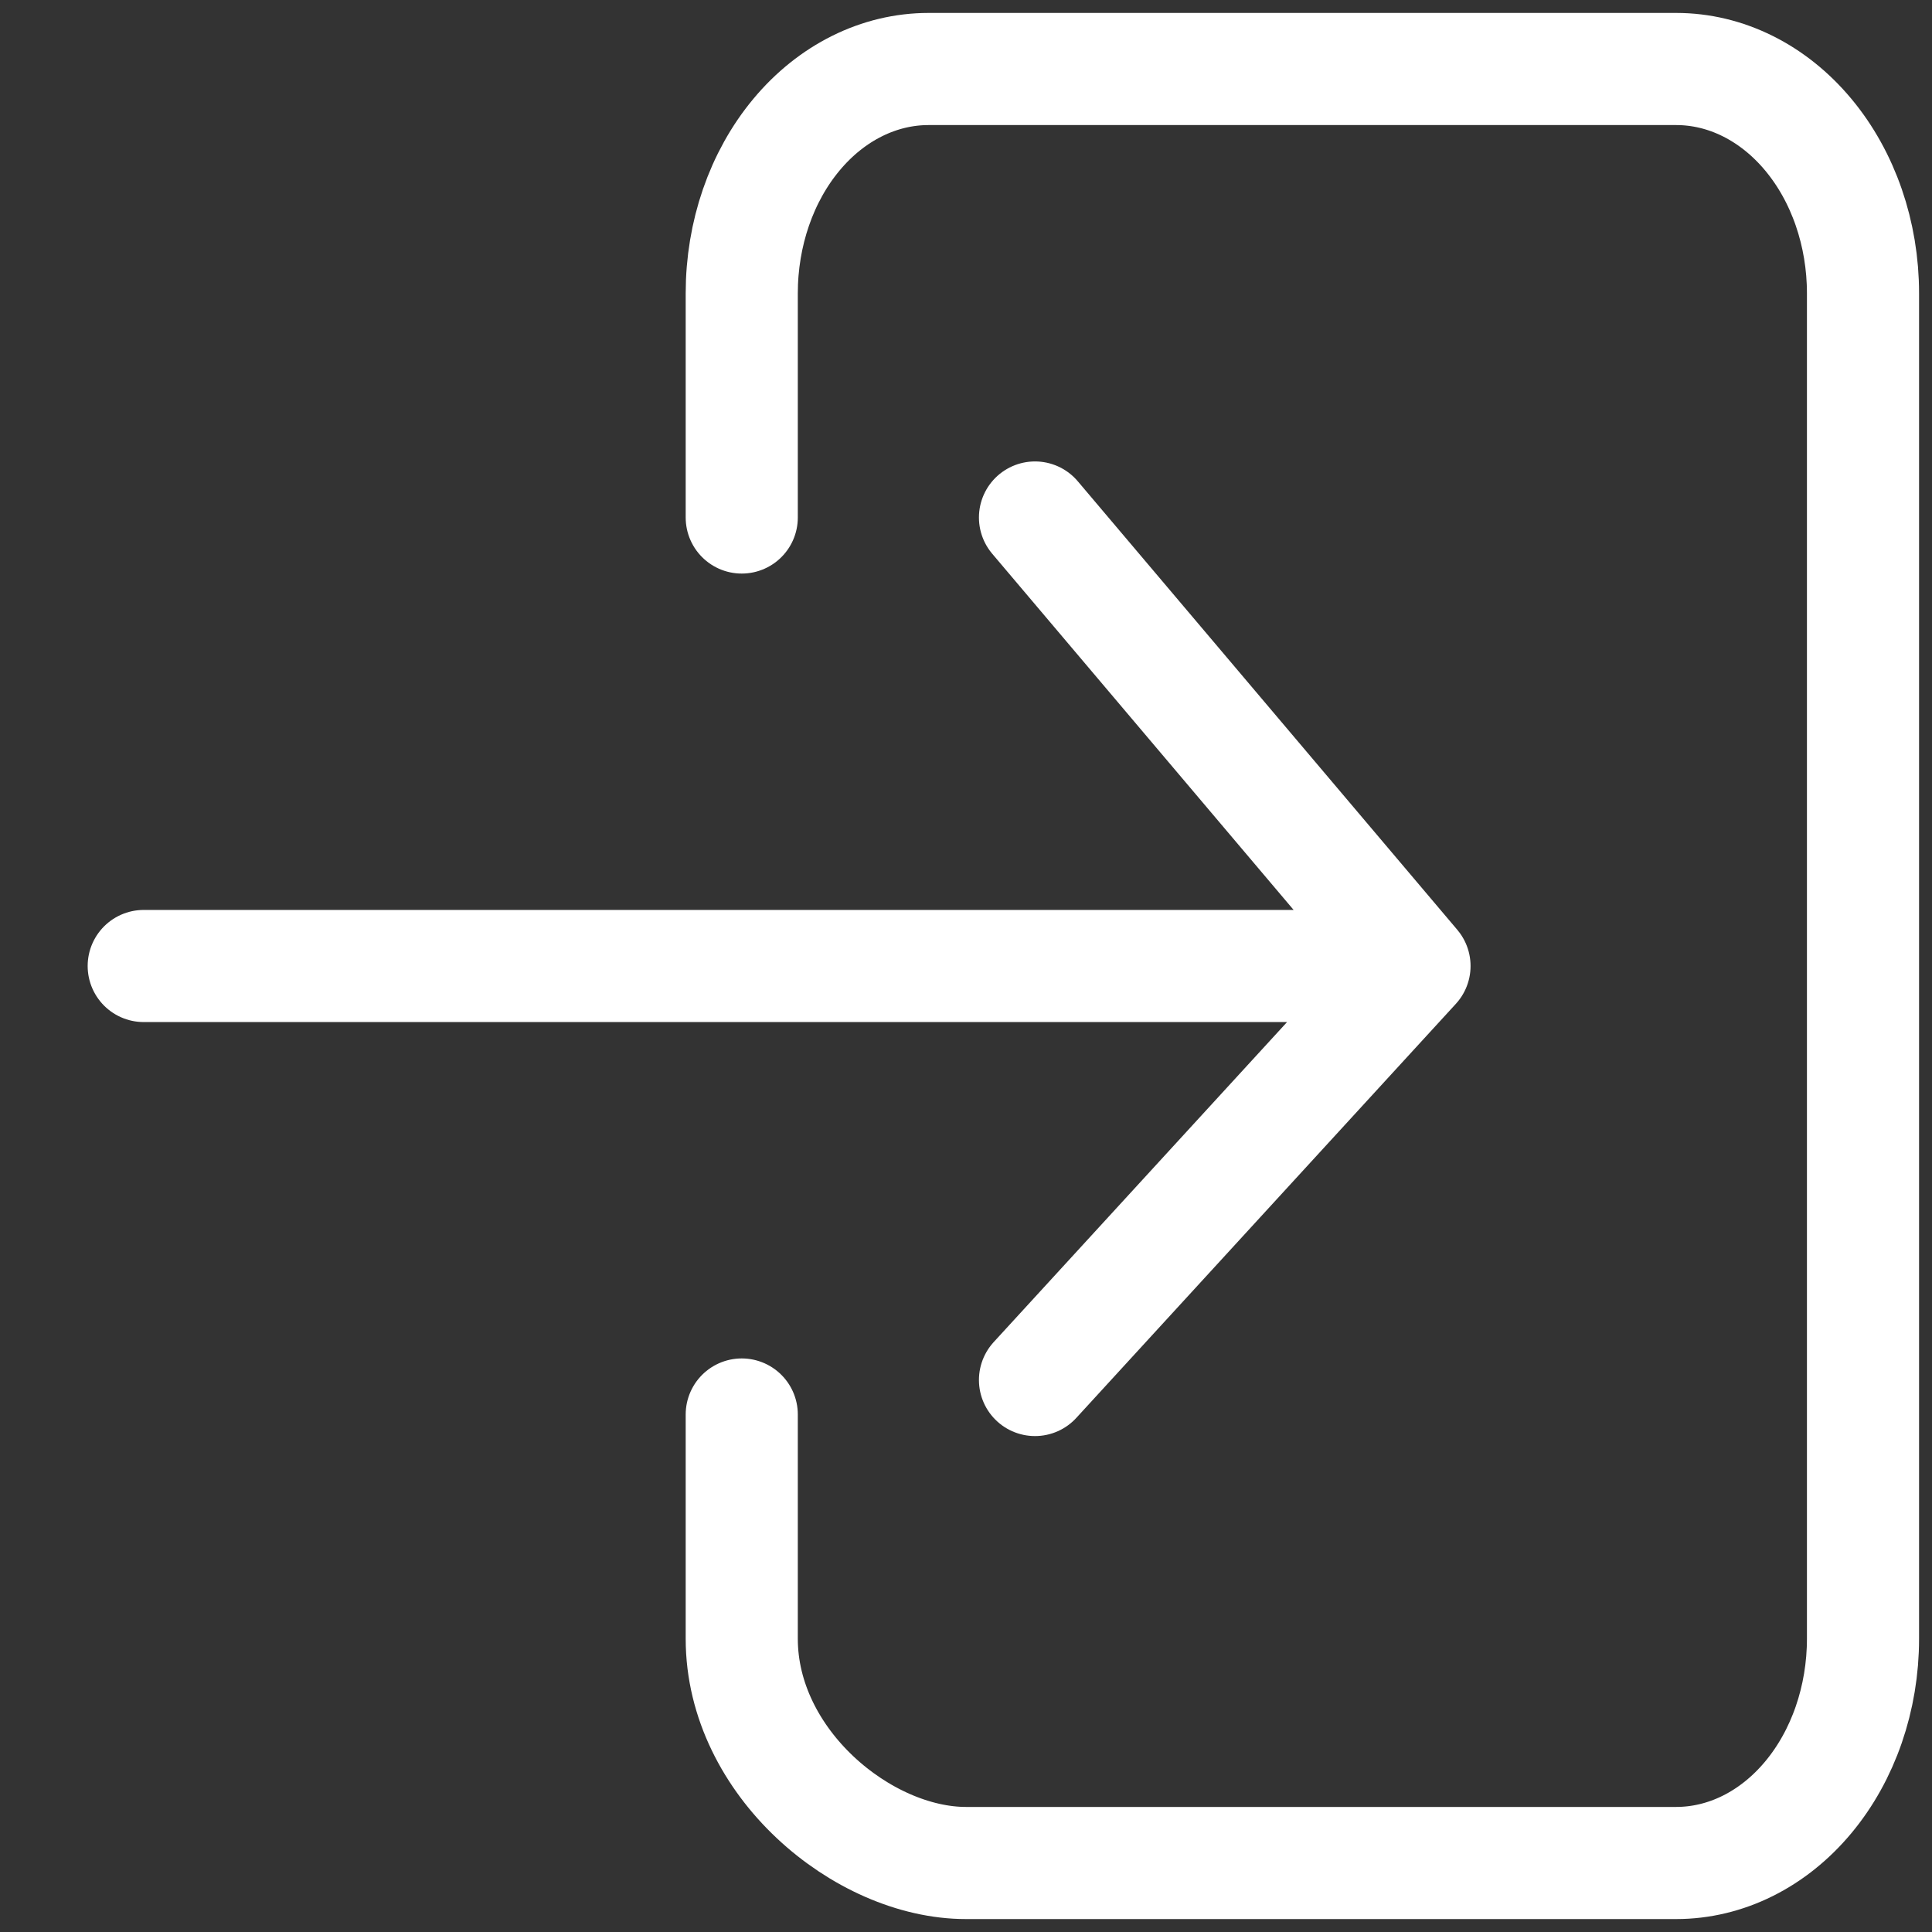 <svg width="28" height="28" viewBox="0 0 28 28" fill="none" xmlns="http://www.w3.org/2000/svg">
<rect x="0" y="0" width="28" height="28" fill="#333333" stroke="none"/>
<path d="M10.75 7.5V4.25C10.75 3.388 11.035 2.561 11.543 1.952C12.051 1.342 12.74 1 13.458 1H24.292C25.01 1 25.699 1.342 26.207 1.952C26.715 2.561 27 3.388 27 4.25L27 23.75C27 24.612 26.715 25.439 26.207 26.048C25.699 26.658 25.01 27 24.292 27H14C12.504 27 10.75 25.545 10.75 23.75V20.5M15 7.5L20.5 14L15 20M19.417 14L2.083 14" stroke="white" stroke-width="1.625" stroke-linecap="round" stroke-linejoin="round"/>
</svg>
